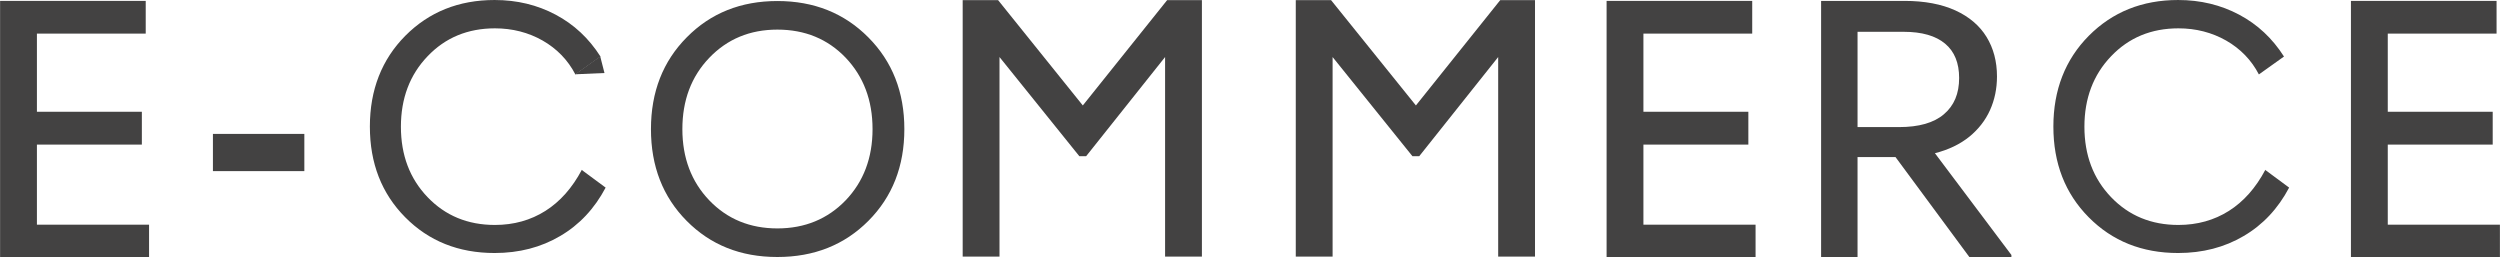 <?xml version="1.0" encoding="UTF-8"?>
<!DOCTYPE svg PUBLIC "-//W3C//DTD SVG 1.1//EN" "http://www.w3.org/Graphics/SVG/1.1/DTD/svg11.dtd">
<!-- Creator: CorelDRAW 2020 (64-Bit) -->
<svg xmlns="http://www.w3.org/2000/svg" xml:space="preserve" width="11.17mm" height="1.15mm" version="1.1" style="shape-rendering:geometricPrecision; text-rendering:geometricPrecision; image-rendering:optimizeQuality; fill-rule:evenodd; clip-rule:evenodd"
viewBox="0 0 194.15 19.99"
 xmlns:xlink="http://www.w3.org/1999/xlink"
 xmlns:xodm="http://www.corel.com/coreldraw/odm/2003">
 <defs>
  <style type="text/css">
   <![CDATA[
    .fil1 {fill:#434242}
    .fil0 {fill:#434242;fill-rule:nonzero}
   ]]>
  </style>
 </defs>
 <g id="Capa_x0020_1">
  <path class="fil0" d="M156.21 19.79l0 0.18 -3.26 0 -5.74 -7.77 -2.95 0 0 7.77 -2.83 0 0 -19.9 6.48 0c1.56,0 2.87,0.25 3.95,0.74 1.07,0.49 1.88,1.18 2.42,2.06 0.54,0.88 0.81,1.91 0.81,3.07 0,0.94 -0.18,1.81 -0.54,2.61 -0.36,0.8 -0.9,1.49 -1.61,2.07 -0.72,0.58 -1.61,1.01 -2.67,1.28l5.93 7.89zm-11.94 -9.92l3.22 0c1.53,0 2.7,-0.33 3.48,-1 0.79,-0.67 1.18,-1.6 1.18,-2.81 0,-1.17 -0.36,-2.06 -1.09,-2.67 -0.73,-0.61 -1.8,-0.92 -3.21,-0.92l-3.59 0 0 7.4z"/>
  <polygon class="fil0" points="124.77,0.07 136.08,0.07 136.08,2.61 127.63,2.61 127.63,8.68 135.78,8.68 135.78,11.23 127.63,11.23 127.63,17.45 136.34,17.45 136.34,19.99 124.77,19.99 "/>
  <polygon class="fil0" points="90.64,0.01 93.34,0.01 93.34,19.93 90.48,19.93 90.48,4.43 84.35,12.13 83.82,12.13 77.62,4.43 77.62,19.93 74.76,19.93 74.76,0.01 77.51,0.01 84.09,8.19 "/>
  <path class="fil0" d="M60.36 19.96c-2.85,0 -5.19,-0.94 -7.04,-2.81 -1.85,-1.87 -2.77,-4.24 -2.77,-7.12 0,-2.89 0.93,-5.27 2.79,-7.14 1.85,-1.87 4.19,-2.81 7.03,-2.81 2.84,0 5.19,0.94 7.06,2.82 1.87,1.88 2.8,4.25 2.8,7.13 0,2.88 -0.93,5.25 -2.79,7.12 -1.86,1.87 -4.22,2.81 -7.07,2.81zm0.01 -2.22c2.13,0 3.9,-0.73 5.3,-2.18 1.39,-1.45 2.09,-3.3 2.09,-5.53 0,-2.24 -0.7,-4.09 -2.09,-5.55 -1.39,-1.45 -3.16,-2.18 -5.3,-2.18 -2.13,0 -3.89,0.73 -5.29,2.19 -1.4,1.46 -2.09,3.31 -2.09,5.54 0,2.23 0.7,4.08 2.09,5.53 1.4,1.46 3.17,2.18 5.29,2.18z"/>
  <path class="fil0" d="M45.15 13.18l1.88 1.39c-0.86,1.63 -2.04,2.89 -3.53,3.76 -1.49,0.88 -3.19,1.32 -5.09,1.32 -2.81,0 -5.12,-0.93 -6.95,-2.78 -1.83,-1.85 -2.74,-4.19 -2.74,-7.04 0,-2.85 0.92,-5.2 2.75,-7.05 1.84,-1.85 4.15,-2.78 6.94,-2.78 1.73,0 3.31,0.38 4.74,1.14 1.43,0.76 2.58,1.84 3.48,3.25l-1.95 1.39c-0.58,-1.12 -1.44,-2 -2.54,-2.63 -1.11,-0.63 -2.35,-0.95 -3.71,-0.95 -2.1,0 -3.85,0.72 -5.23,2.17 -1.38,1.44 -2.07,3.27 -2.07,5.47 0,2.21 0.69,4.03 2.07,5.47 1.38,1.44 3.12,2.16 5.23,2.16 1.47,0 2.78,-0.37 3.92,-1.09 1.14,-0.72 2.09,-1.79 2.83,-3.19z"/>
  <polygon class="fil0" points="16.53,10.4 23.63,10.4 23.63,13.29 16.53,13.29 "/>
  <polygon class="fil0" points="116.51,0.01 119.21,0.01 119.21,19.93 116.35,19.93 116.35,4.43 110.22,12.13 109.69,12.13 103.49,4.43 103.49,19.93 100.63,19.93 100.63,0.01 103.37,0.01 109.96,8.19 "/>
  <polygon class="fil0" points="-0,0.07 11.31,0.07 11.31,2.61 2.86,2.61 2.86,8.68 11.01,8.68 11.01,11.23 2.86,11.23 2.86,17.45 11.57,17.45 11.57,19.99 -0,19.99 "/>
  <polygon class="fil0" points="182.58,0.07 193.89,0.07 193.89,2.61 185.44,2.61 185.44,8.68 193.59,8.68 193.59,11.23 185.44,11.23 185.44,17.45 194.15,17.45 194.15,19.99 182.58,19.99 "/>
  <path class="fil0" d="M175.9 13.18l1.88 1.39c-0.86,1.63 -2.04,2.89 -3.53,3.76 -1.49,0.88 -3.19,1.32 -5.09,1.32 -2.81,0 -5.12,-0.93 -6.95,-2.78 -1.83,-1.85 -2.74,-4.19 -2.74,-7.04 0,-2.85 0.92,-5.2 2.75,-7.05 1.84,-1.85 4.15,-2.78 6.94,-2.78 1.73,0 3.31,0.38 4.74,1.14 1.43,0.76 2.58,1.84 3.48,3.25l-1.95 1.39c-0.58,-1.12 -1.44,-2 -2.54,-2.63 -1.11,-0.63 -2.35,-0.95 -3.71,-0.95 -2.1,0 -3.85,0.72 -5.23,2.17 -1.38,1.44 -2.07,3.27 -2.07,5.47 0,2.21 0.69,4.03 2.07,5.47 1.38,1.44 3.12,2.16 5.23,2.16 1.47,0 2.78,-0.37 3.92,-1.09 1.14,-0.72 2.09,-1.79 2.83,-3.19z"/>
  <polygon class="fil1" points="44.66,5.77 46.61,4.38 46.94,5.67 "/>
 </g>
</svg>
